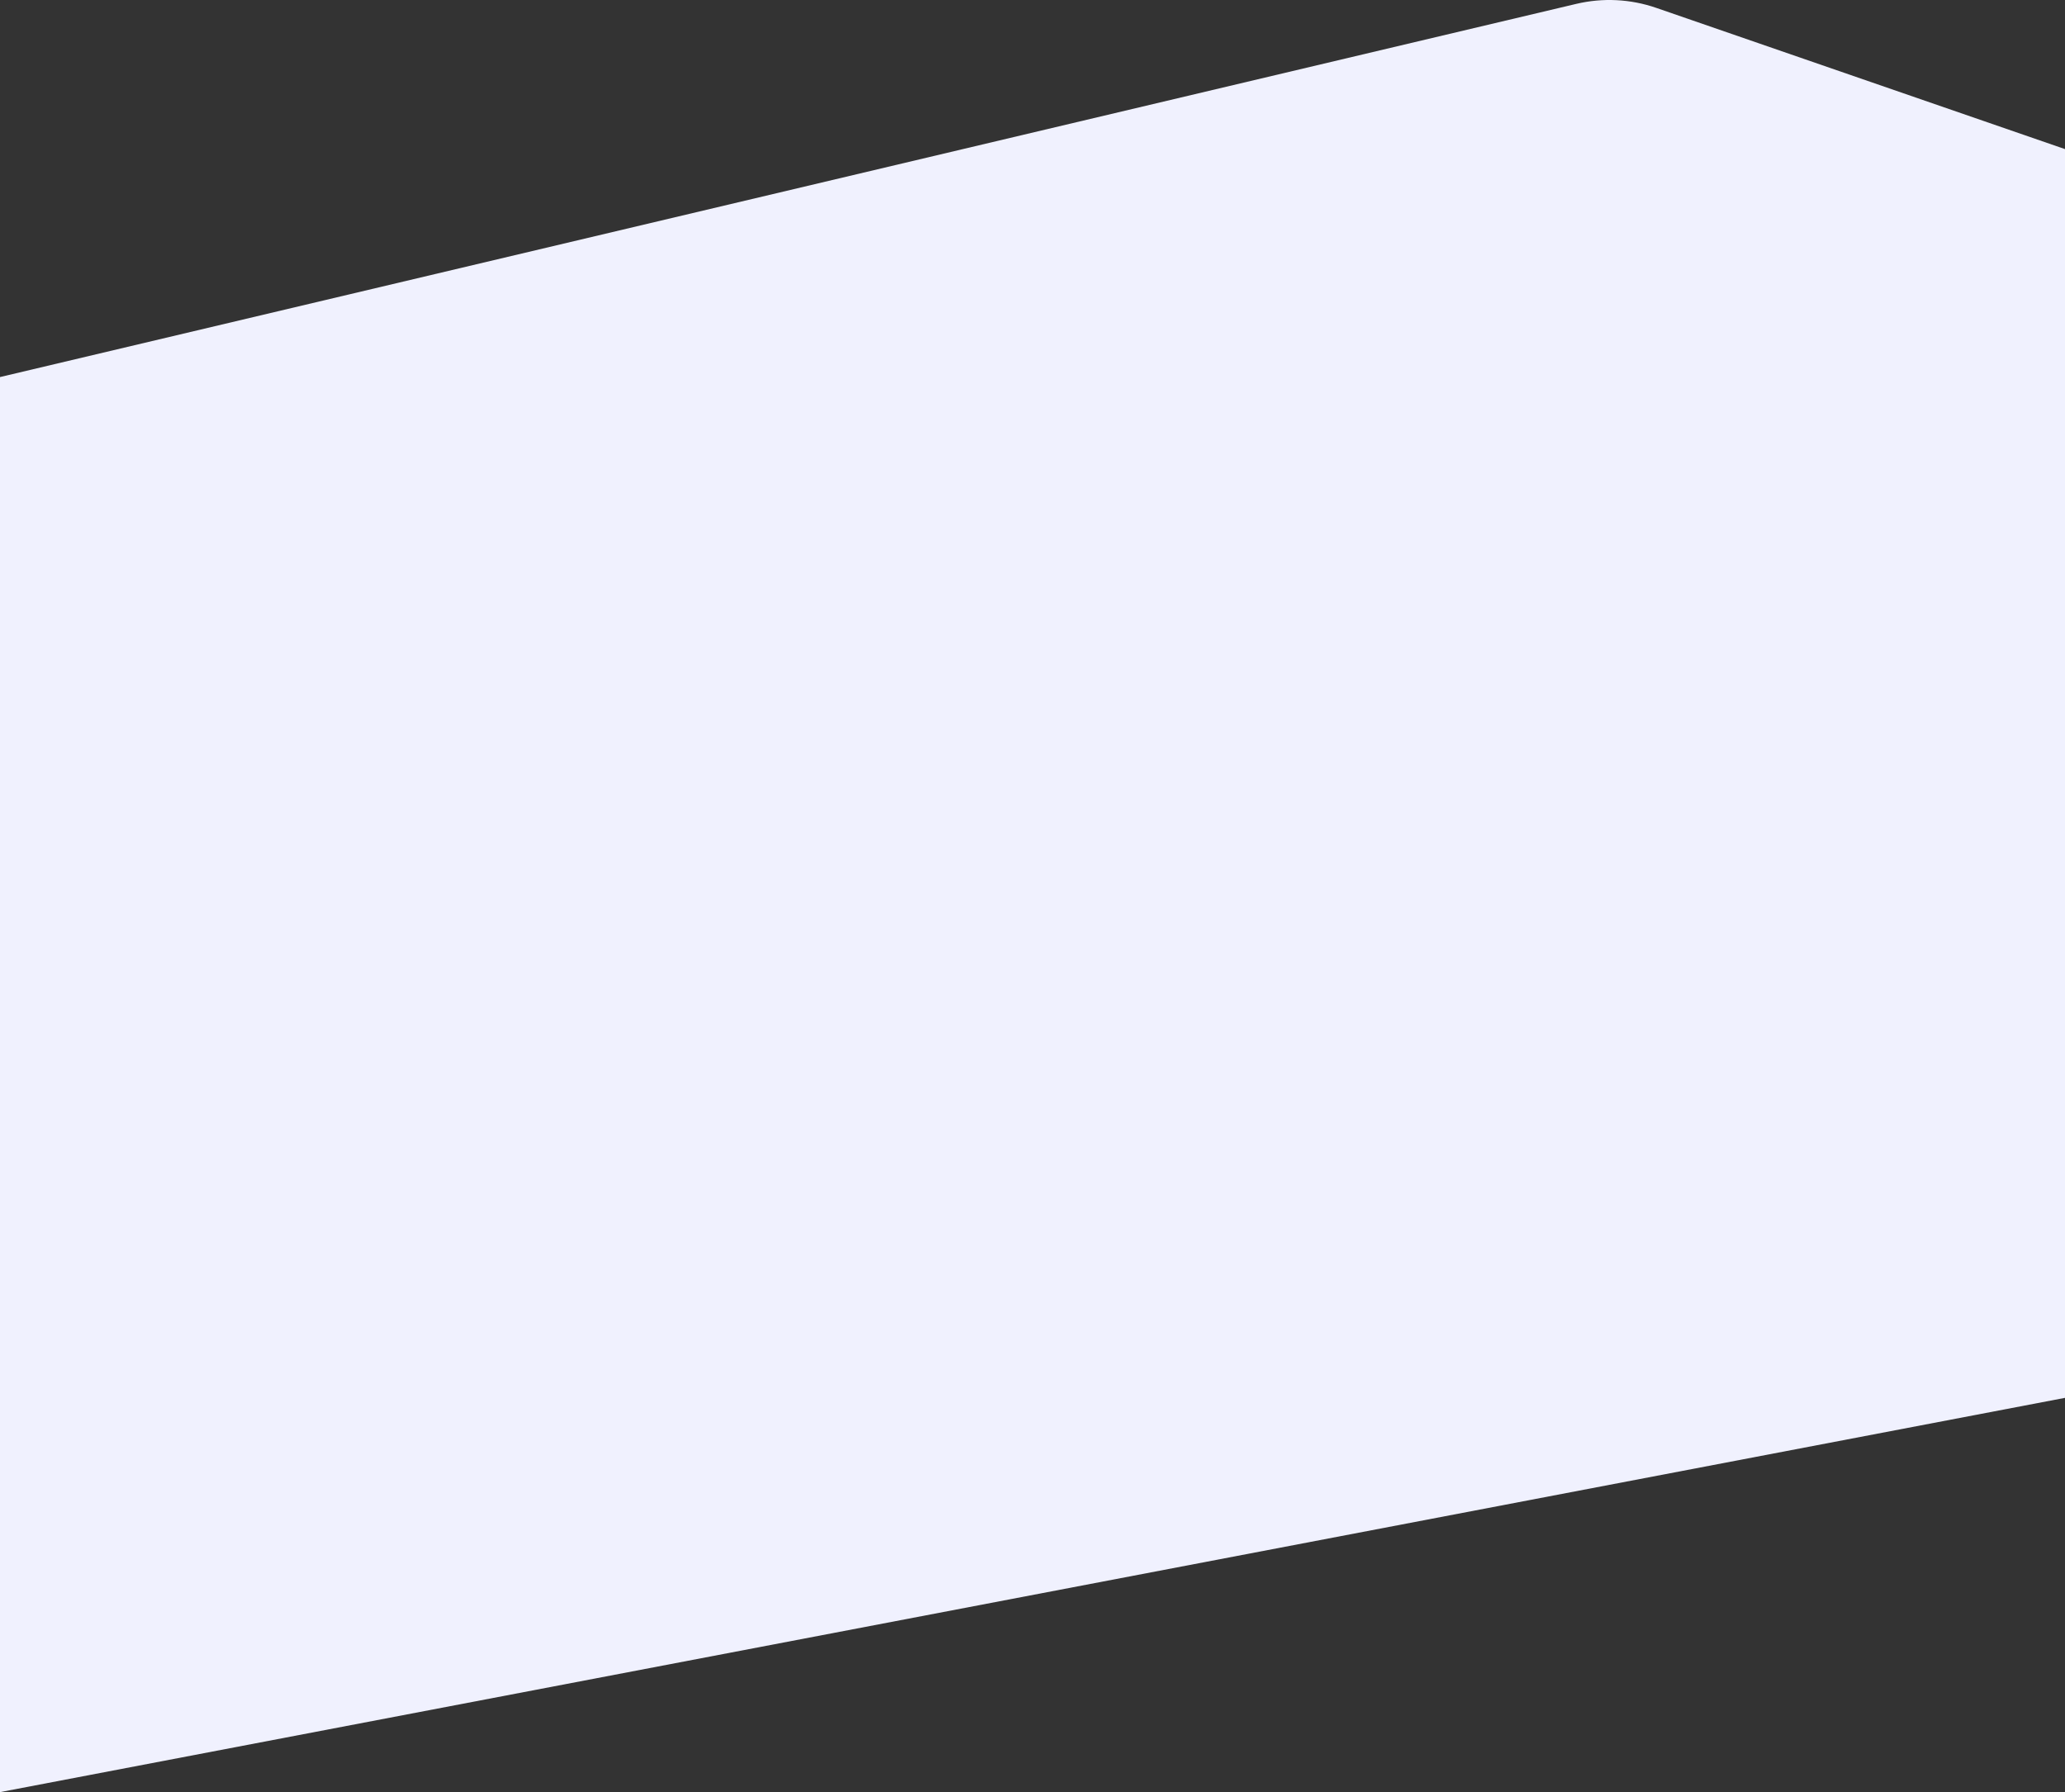 <svg width="1440" height="1250" viewBox="0 0 1440 1250" fill="none" xmlns="http://www.w3.org/2000/svg">
<rect x="0" y="0" width="1440" height="1250" fill="#333333" stroke="none"/>
<path d="M1440 975L0 1250V263L1099.24 2.692C1117.7 -1.679 1137.02 -0.71 1154.95 5.486L1440 104V975Z" fill="#F0F1FE"/>
</svg>
